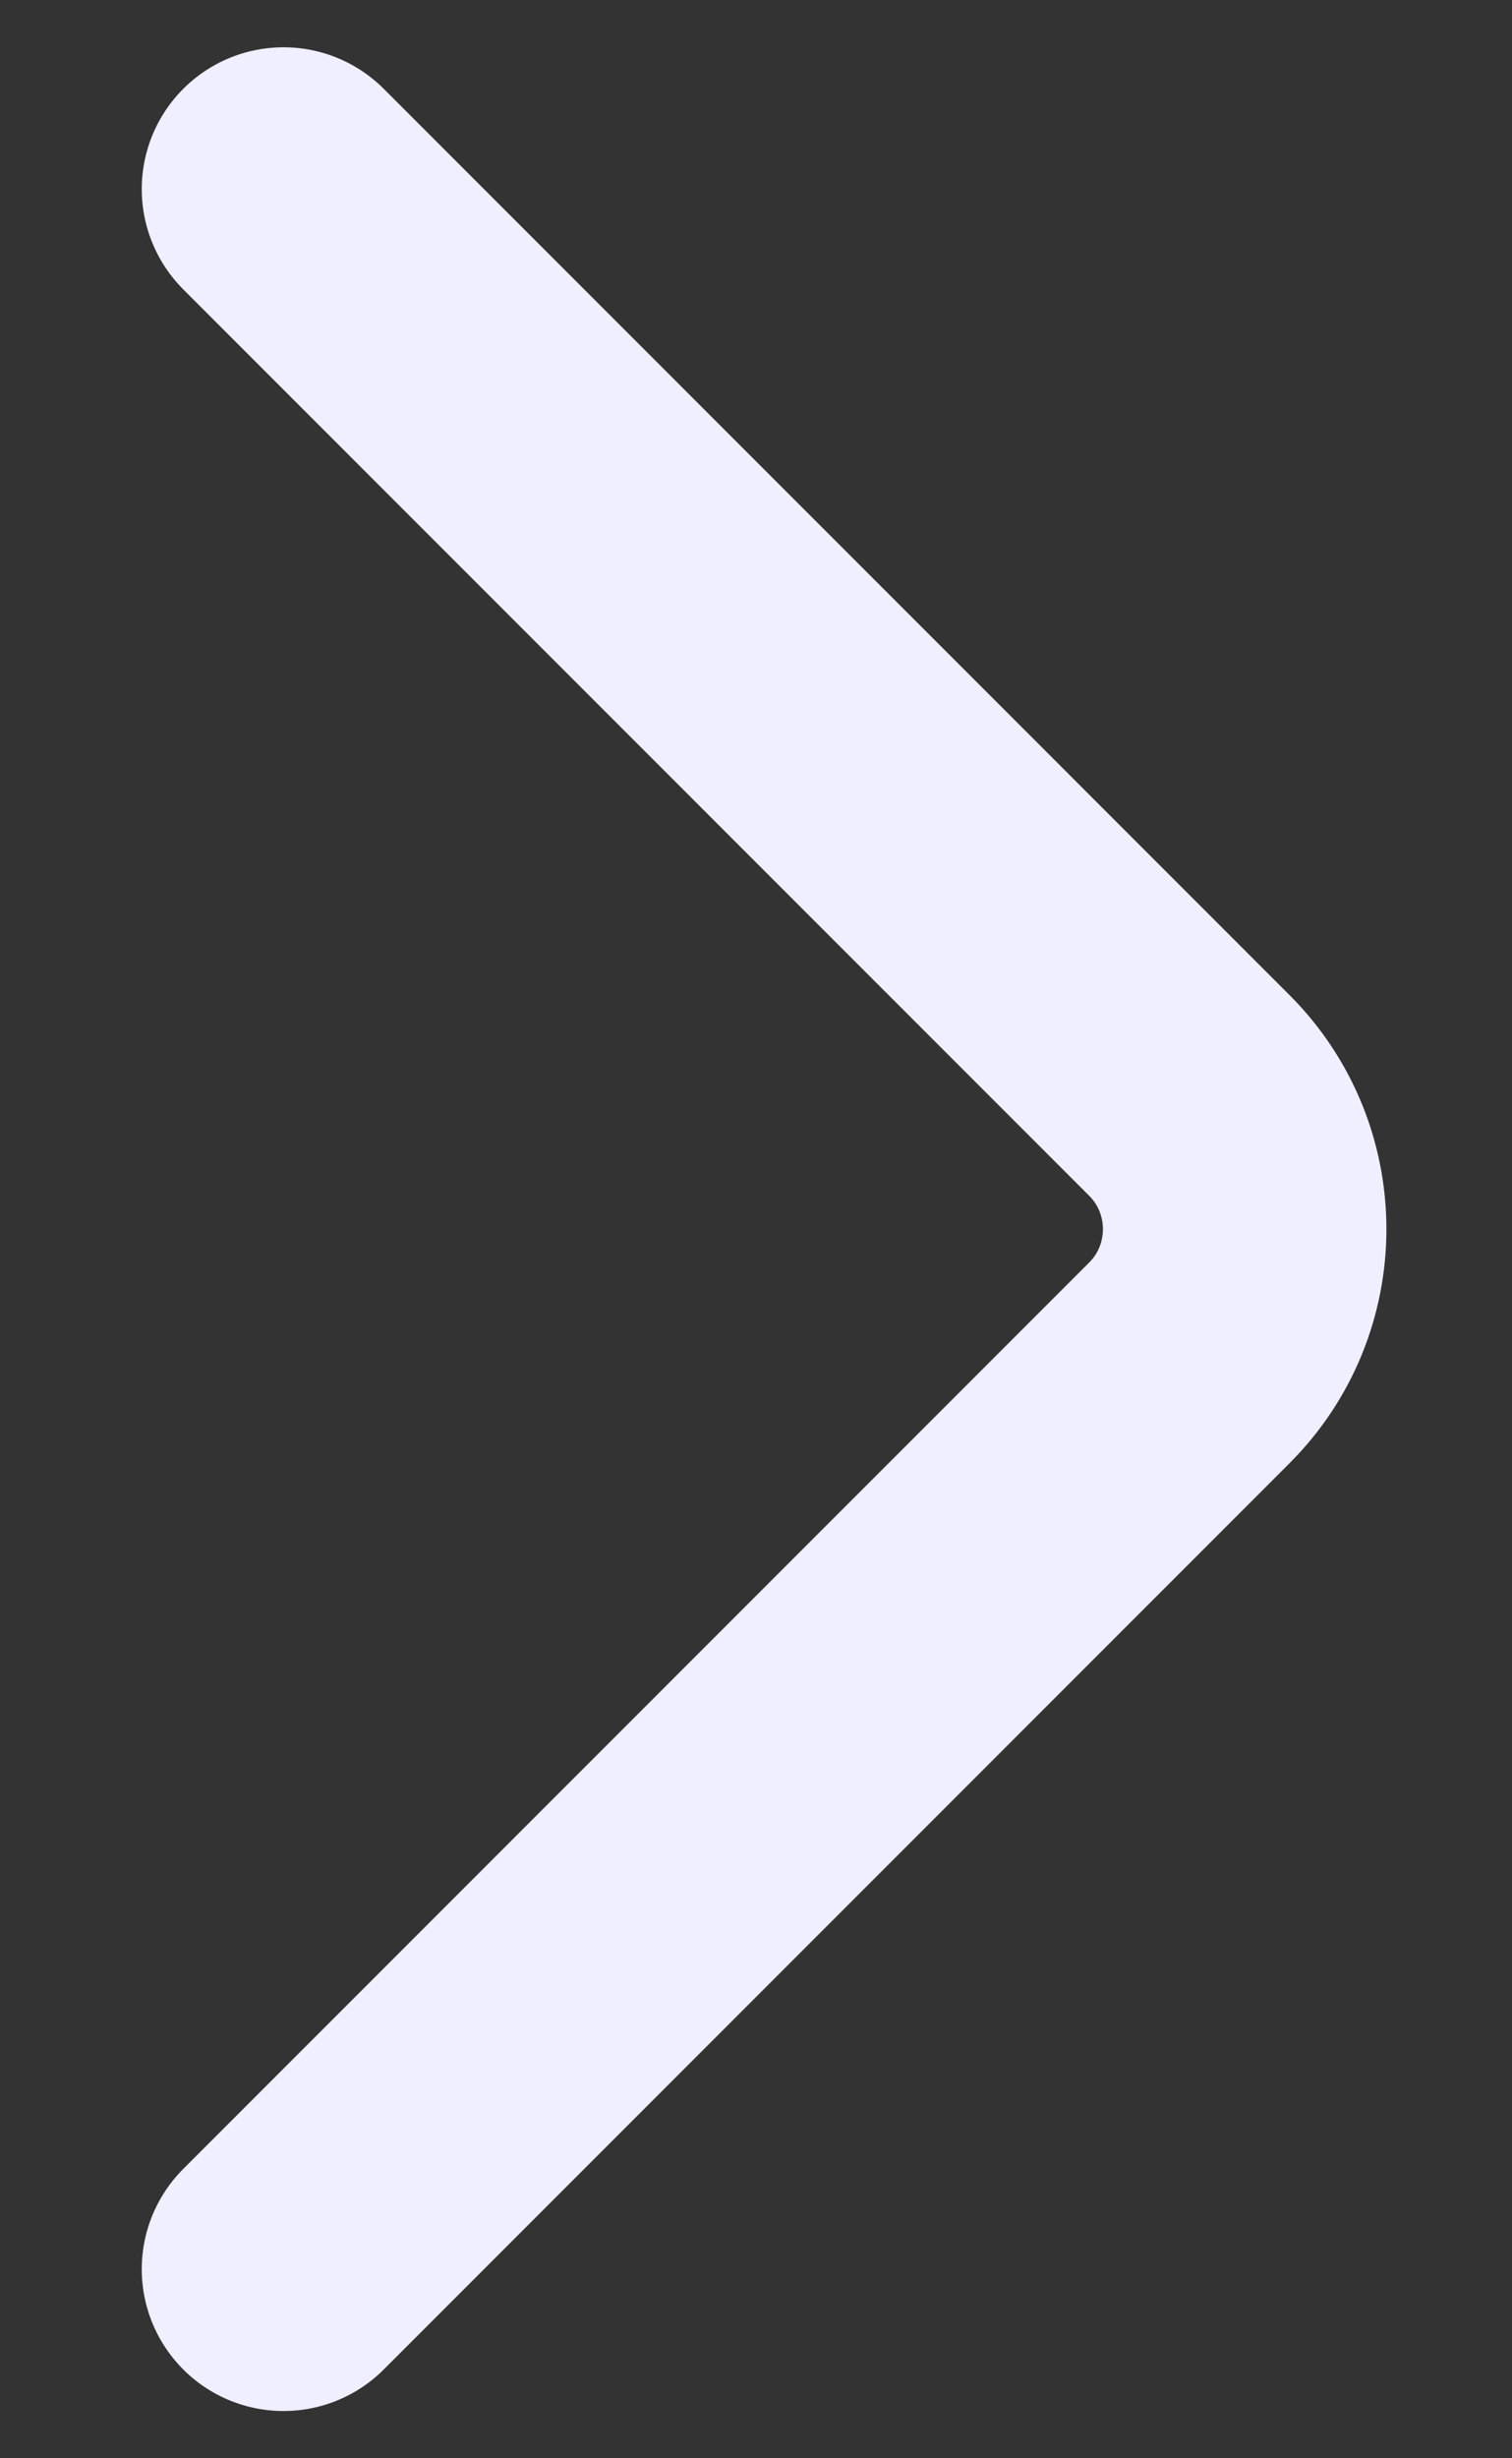 <svg width="8" height="13" viewBox="0 0 8 13" fill="none" xmlns="http://www.w3.org/2000/svg">
	<rect x="0" y="0" width="8" height="13" fill="#333333" stroke="none"/>
	<path d="M1.5 1L6.293 5.793C6.683 6.183 6.683 6.817 6.293 7.207L1.5 12" stroke="#EFEFFF"
		stroke-width="1.5" stroke-linecap="round" />
</svg>